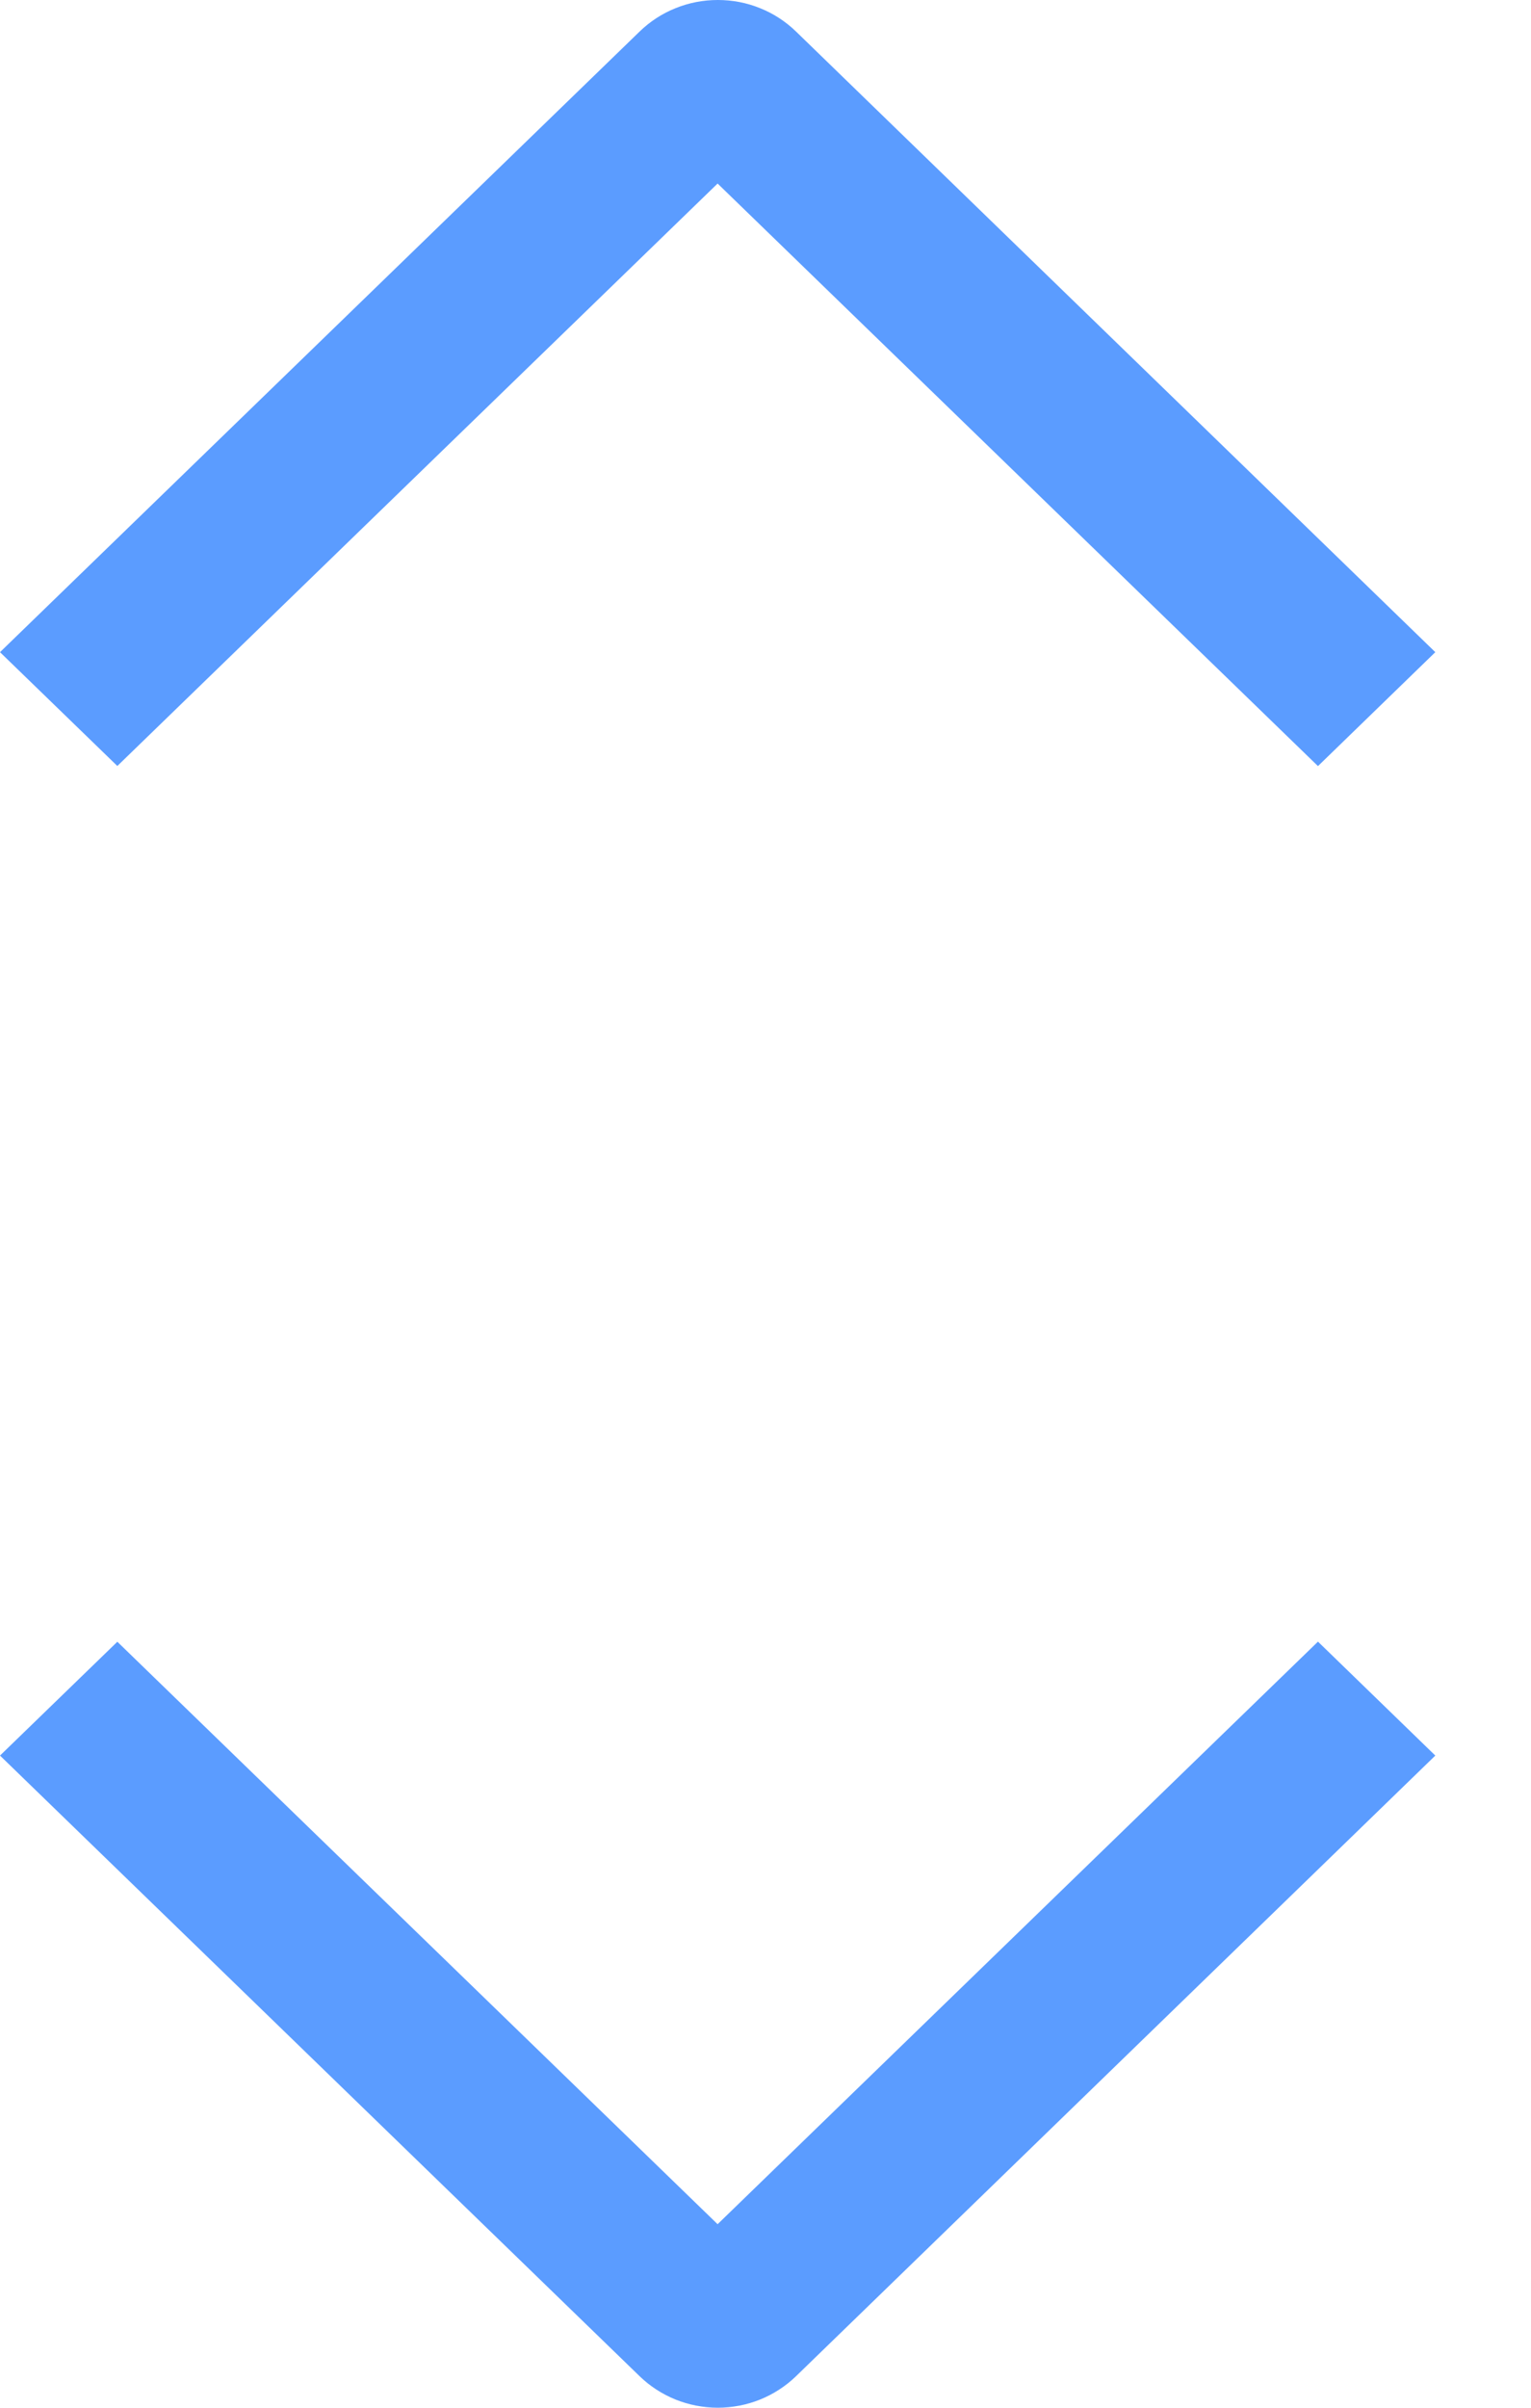 <svg width="14" height="22" viewBox="0 0 14 22" fill="none" xmlns="http://www.w3.org/2000/svg">
<path d="M12.052 7L13.125 5.959L7.279 0.288C7.185 0.197 7.074 0.124 6.951 0.075C6.829 0.025 6.697 2.92731e-07 6.564 2.86922e-07C6.431 2.81113e-07 6.3 0.025 6.177 0.075C6.054 0.124 5.943 0.197 5.849 0.288L0 5.959L1.073 6.999L6.562 1.677L12.052 7Z" fill="#5B9CFF"/>
<path d="M12.052 15L13.125 16.041L7.279 21.712C7.185 21.803 7.074 21.875 6.951 21.925C6.829 21.974 6.697 22 6.564 22C6.431 22 6.3 21.974 6.177 21.925C6.054 21.875 5.943 21.803 5.849 21.712L0 16.041L1.073 15.001L6.562 20.323L12.052 15Z" fill="#5B9CFF"/>
</svg>

